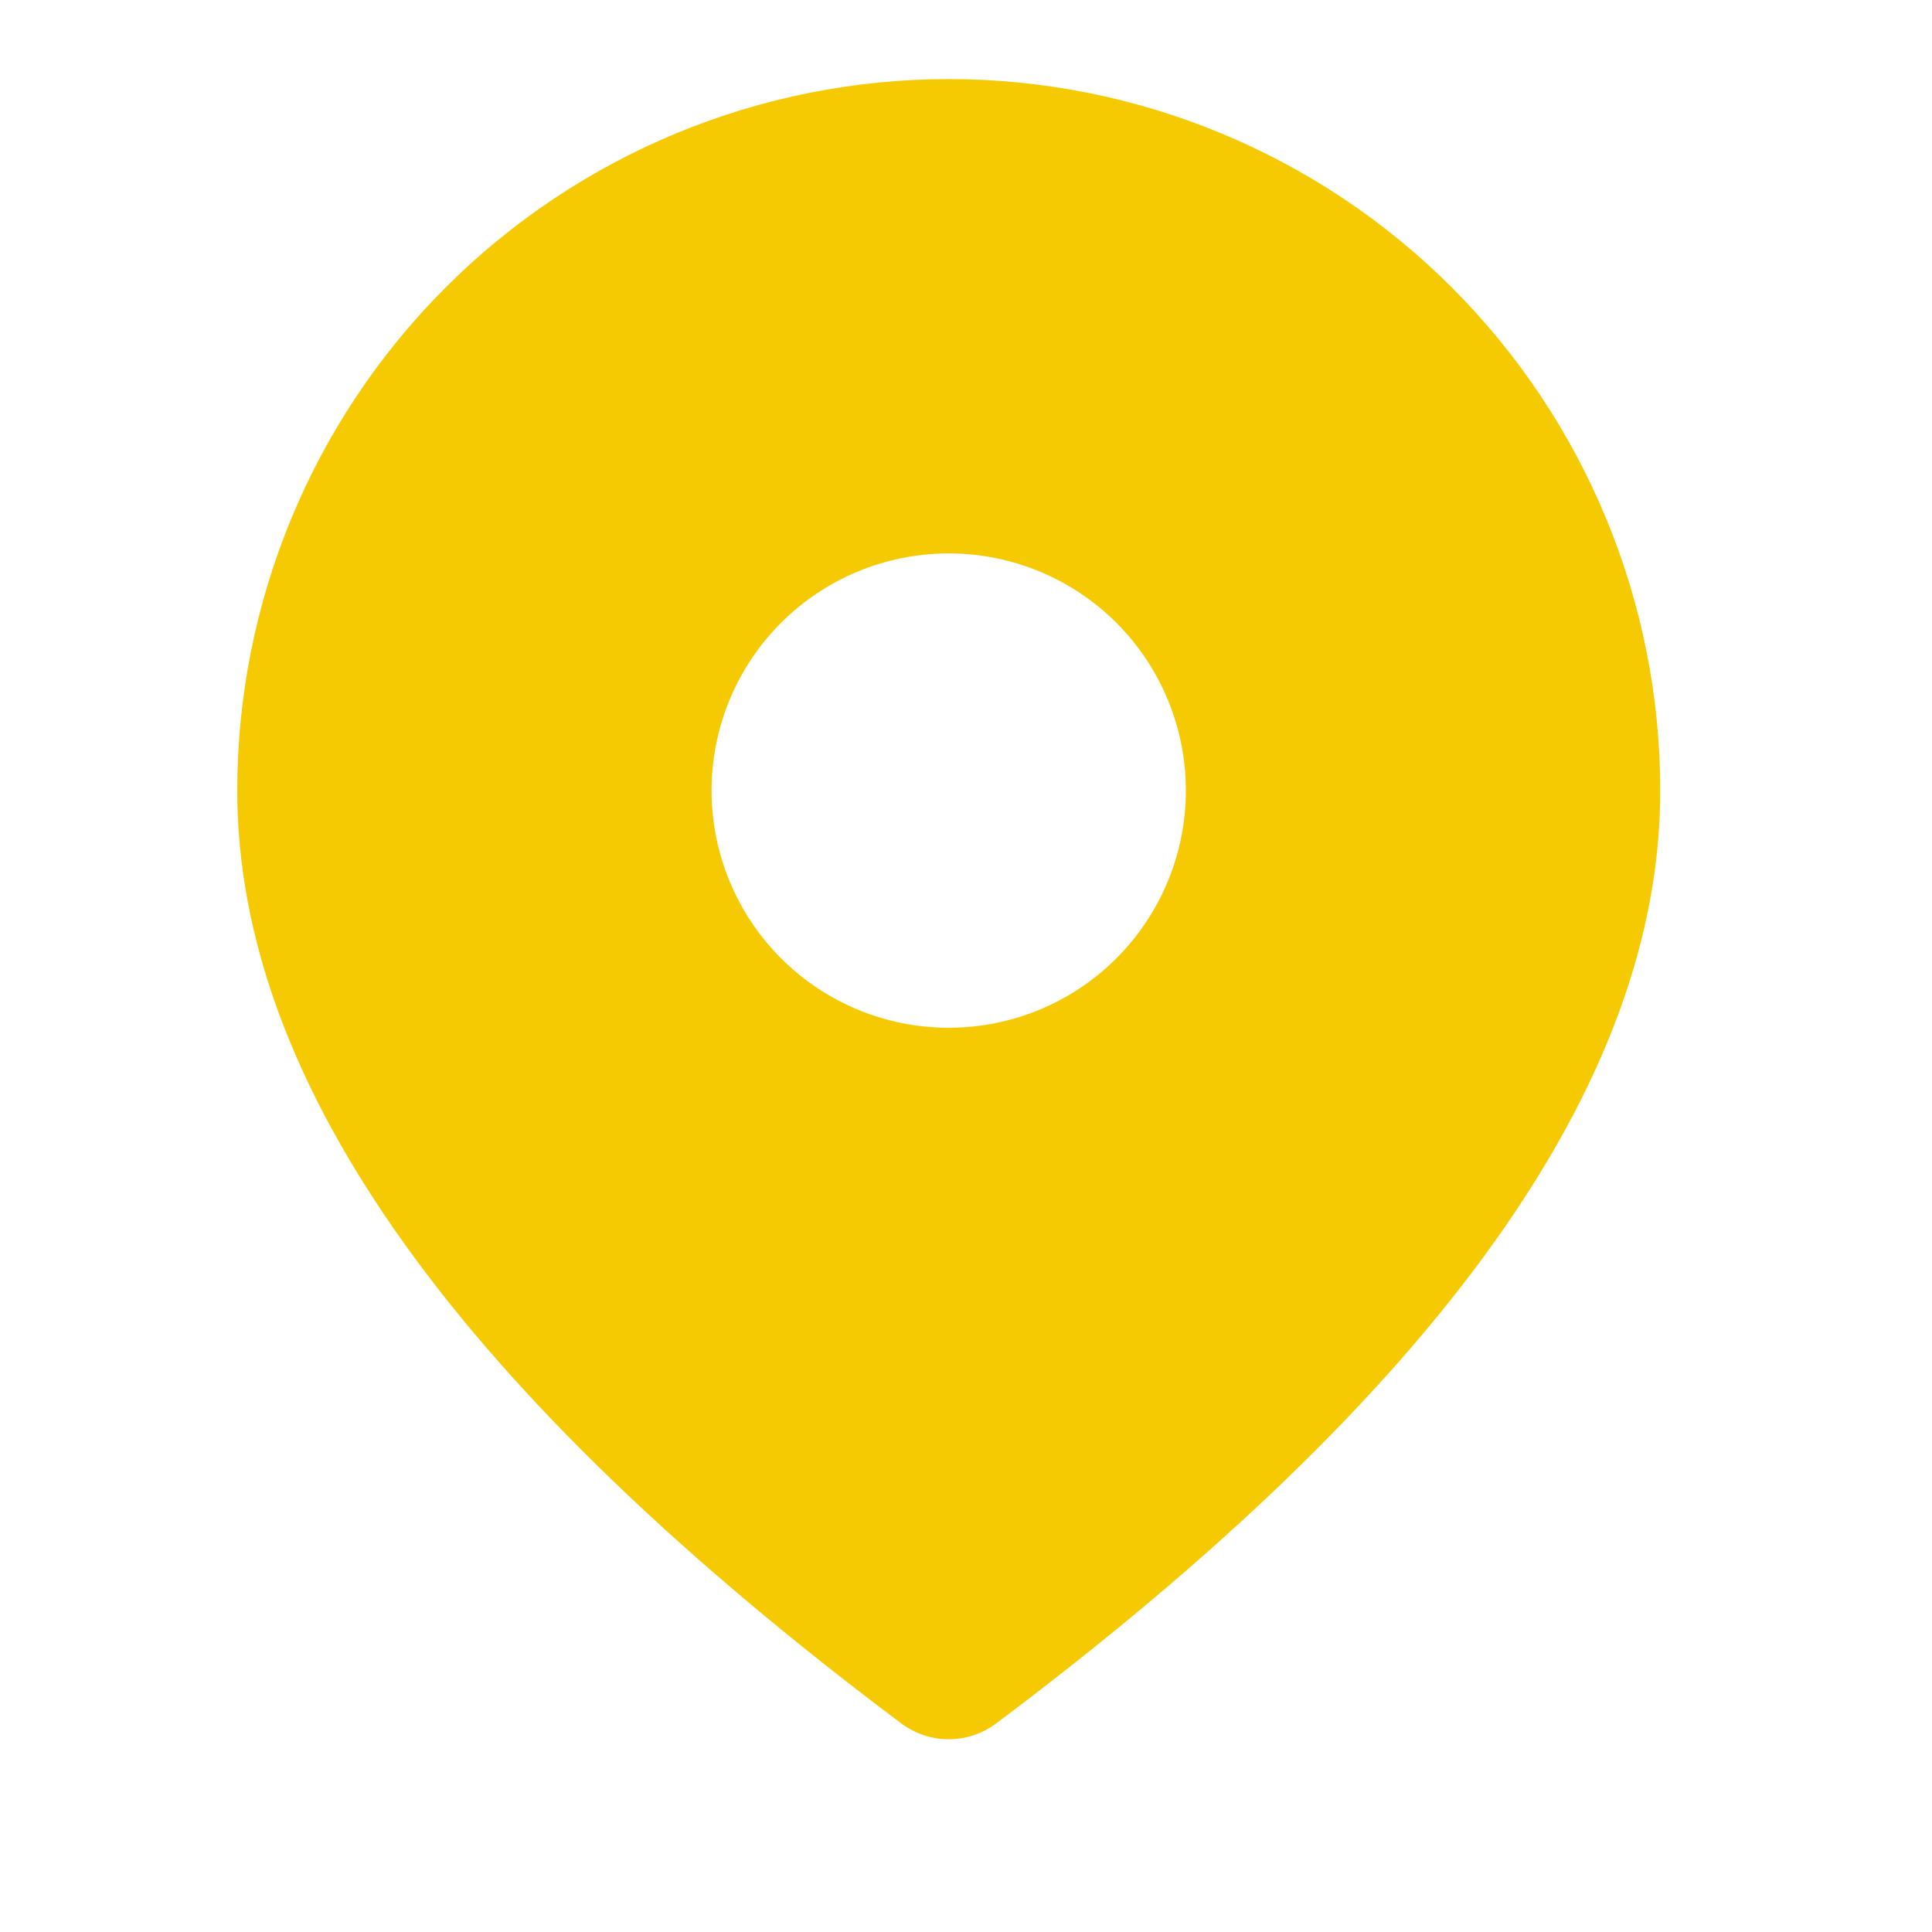 <svg width="29" height="29" viewBox="0 0 29 29" fill="none" xmlns="http://www.w3.org/2000/svg">
<path d="M14.241 1.187C17.073 1.187 19.79 2.312 21.792 4.315C23.795 6.318 24.921 9.034 24.921 11.867C24.921 16.288 21.55 20.921 14.953 25.869C14.747 26.023 14.497 26.107 14.241 26.107C13.984 26.107 13.734 26.023 13.528 25.869C6.931 20.921 3.561 16.288 3.561 11.867C3.561 9.034 4.686 6.318 6.689 4.315C8.692 2.312 11.408 1.187 14.241 1.187ZM14.241 8.307C13.296 8.307 12.391 8.682 11.723 9.349C11.056 10.017 10.681 10.922 10.681 11.867C10.681 12.811 11.056 13.716 11.723 14.384C12.391 15.052 13.296 15.427 14.241 15.427C15.185 15.427 16.09 15.052 16.758 14.384C17.425 13.716 17.8 12.811 17.8 11.867C17.8 10.922 17.425 10.017 16.758 9.349C16.09 8.682 15.185 8.307 14.241 8.307Z" fill="#F6CA03"/>
</svg>
